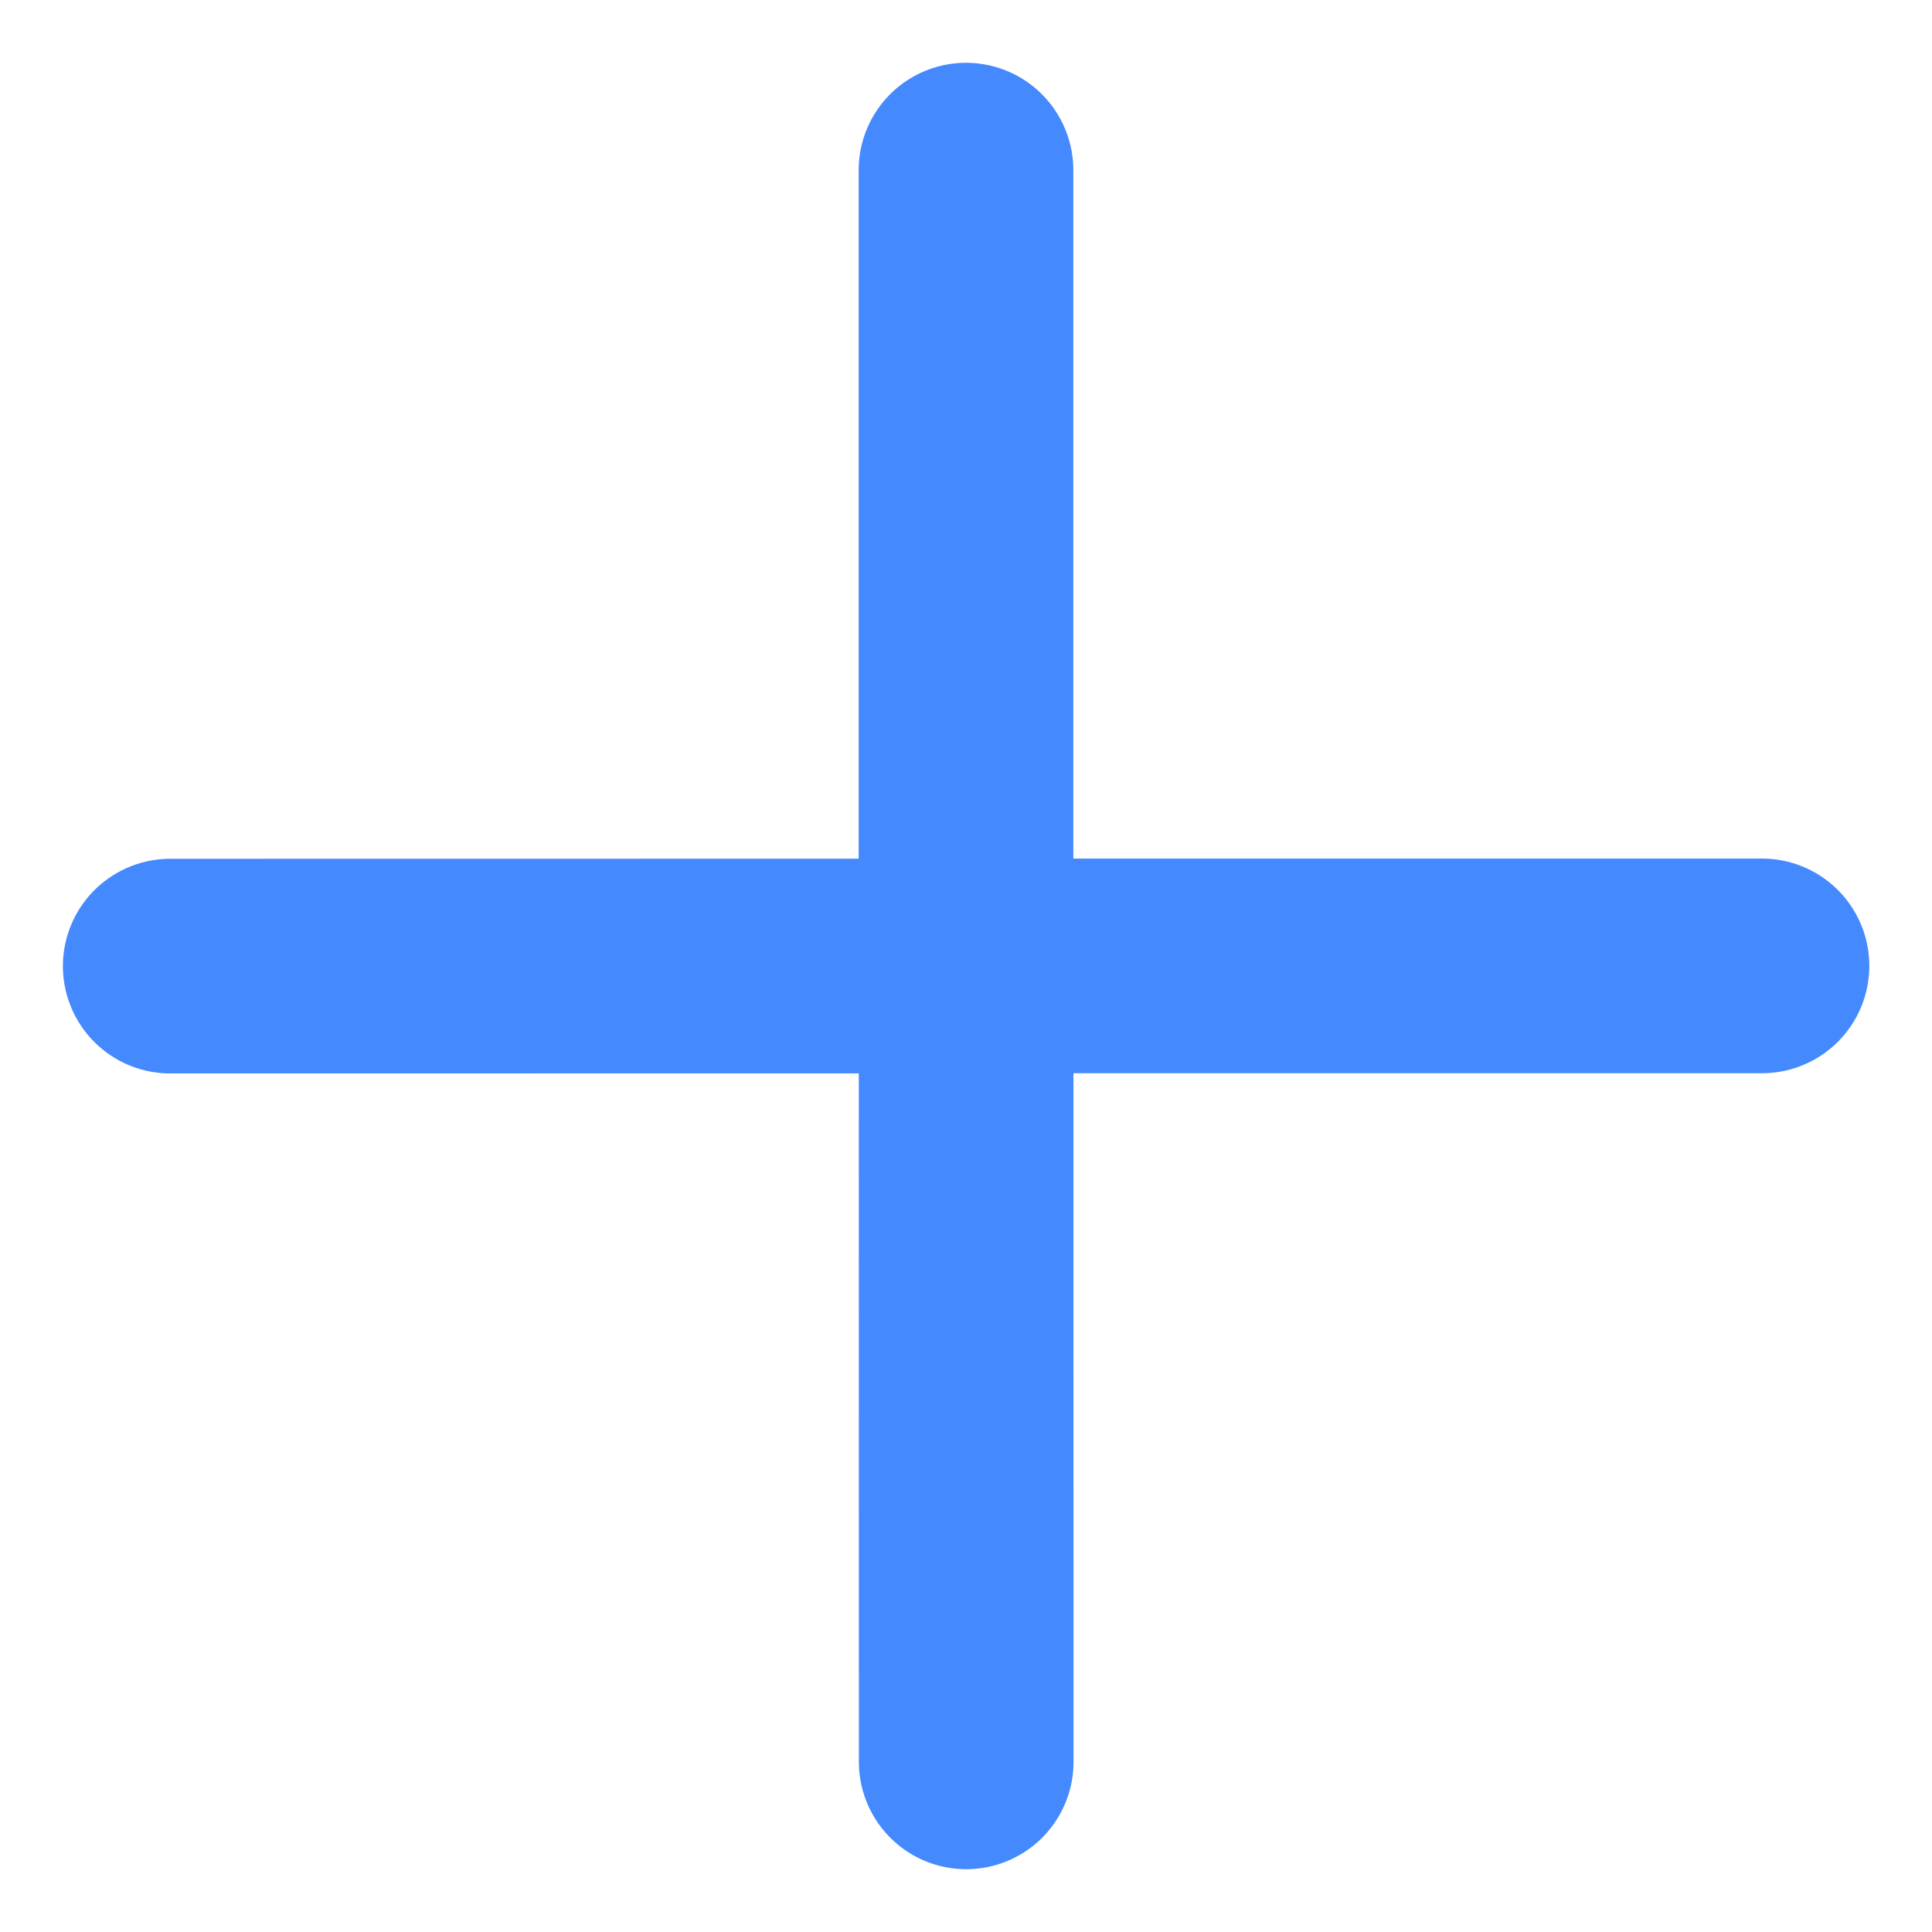 <svg width="18" height="18" viewBox="0 0 18 18" fill="none" xmlns="http://www.w3.org/2000/svg">
<path d="M9.001 9L9.002 16.415M1.586 9.001L9.001 9L1.586 9.001ZM16.416 8.999L9 8.999L16.416 8.999ZM9 8.999L9 1.585L9 8.999Z" stroke="#4589FF" stroke-width="2" stroke-linecap="round" stroke-linejoin="round"/>
</svg>
